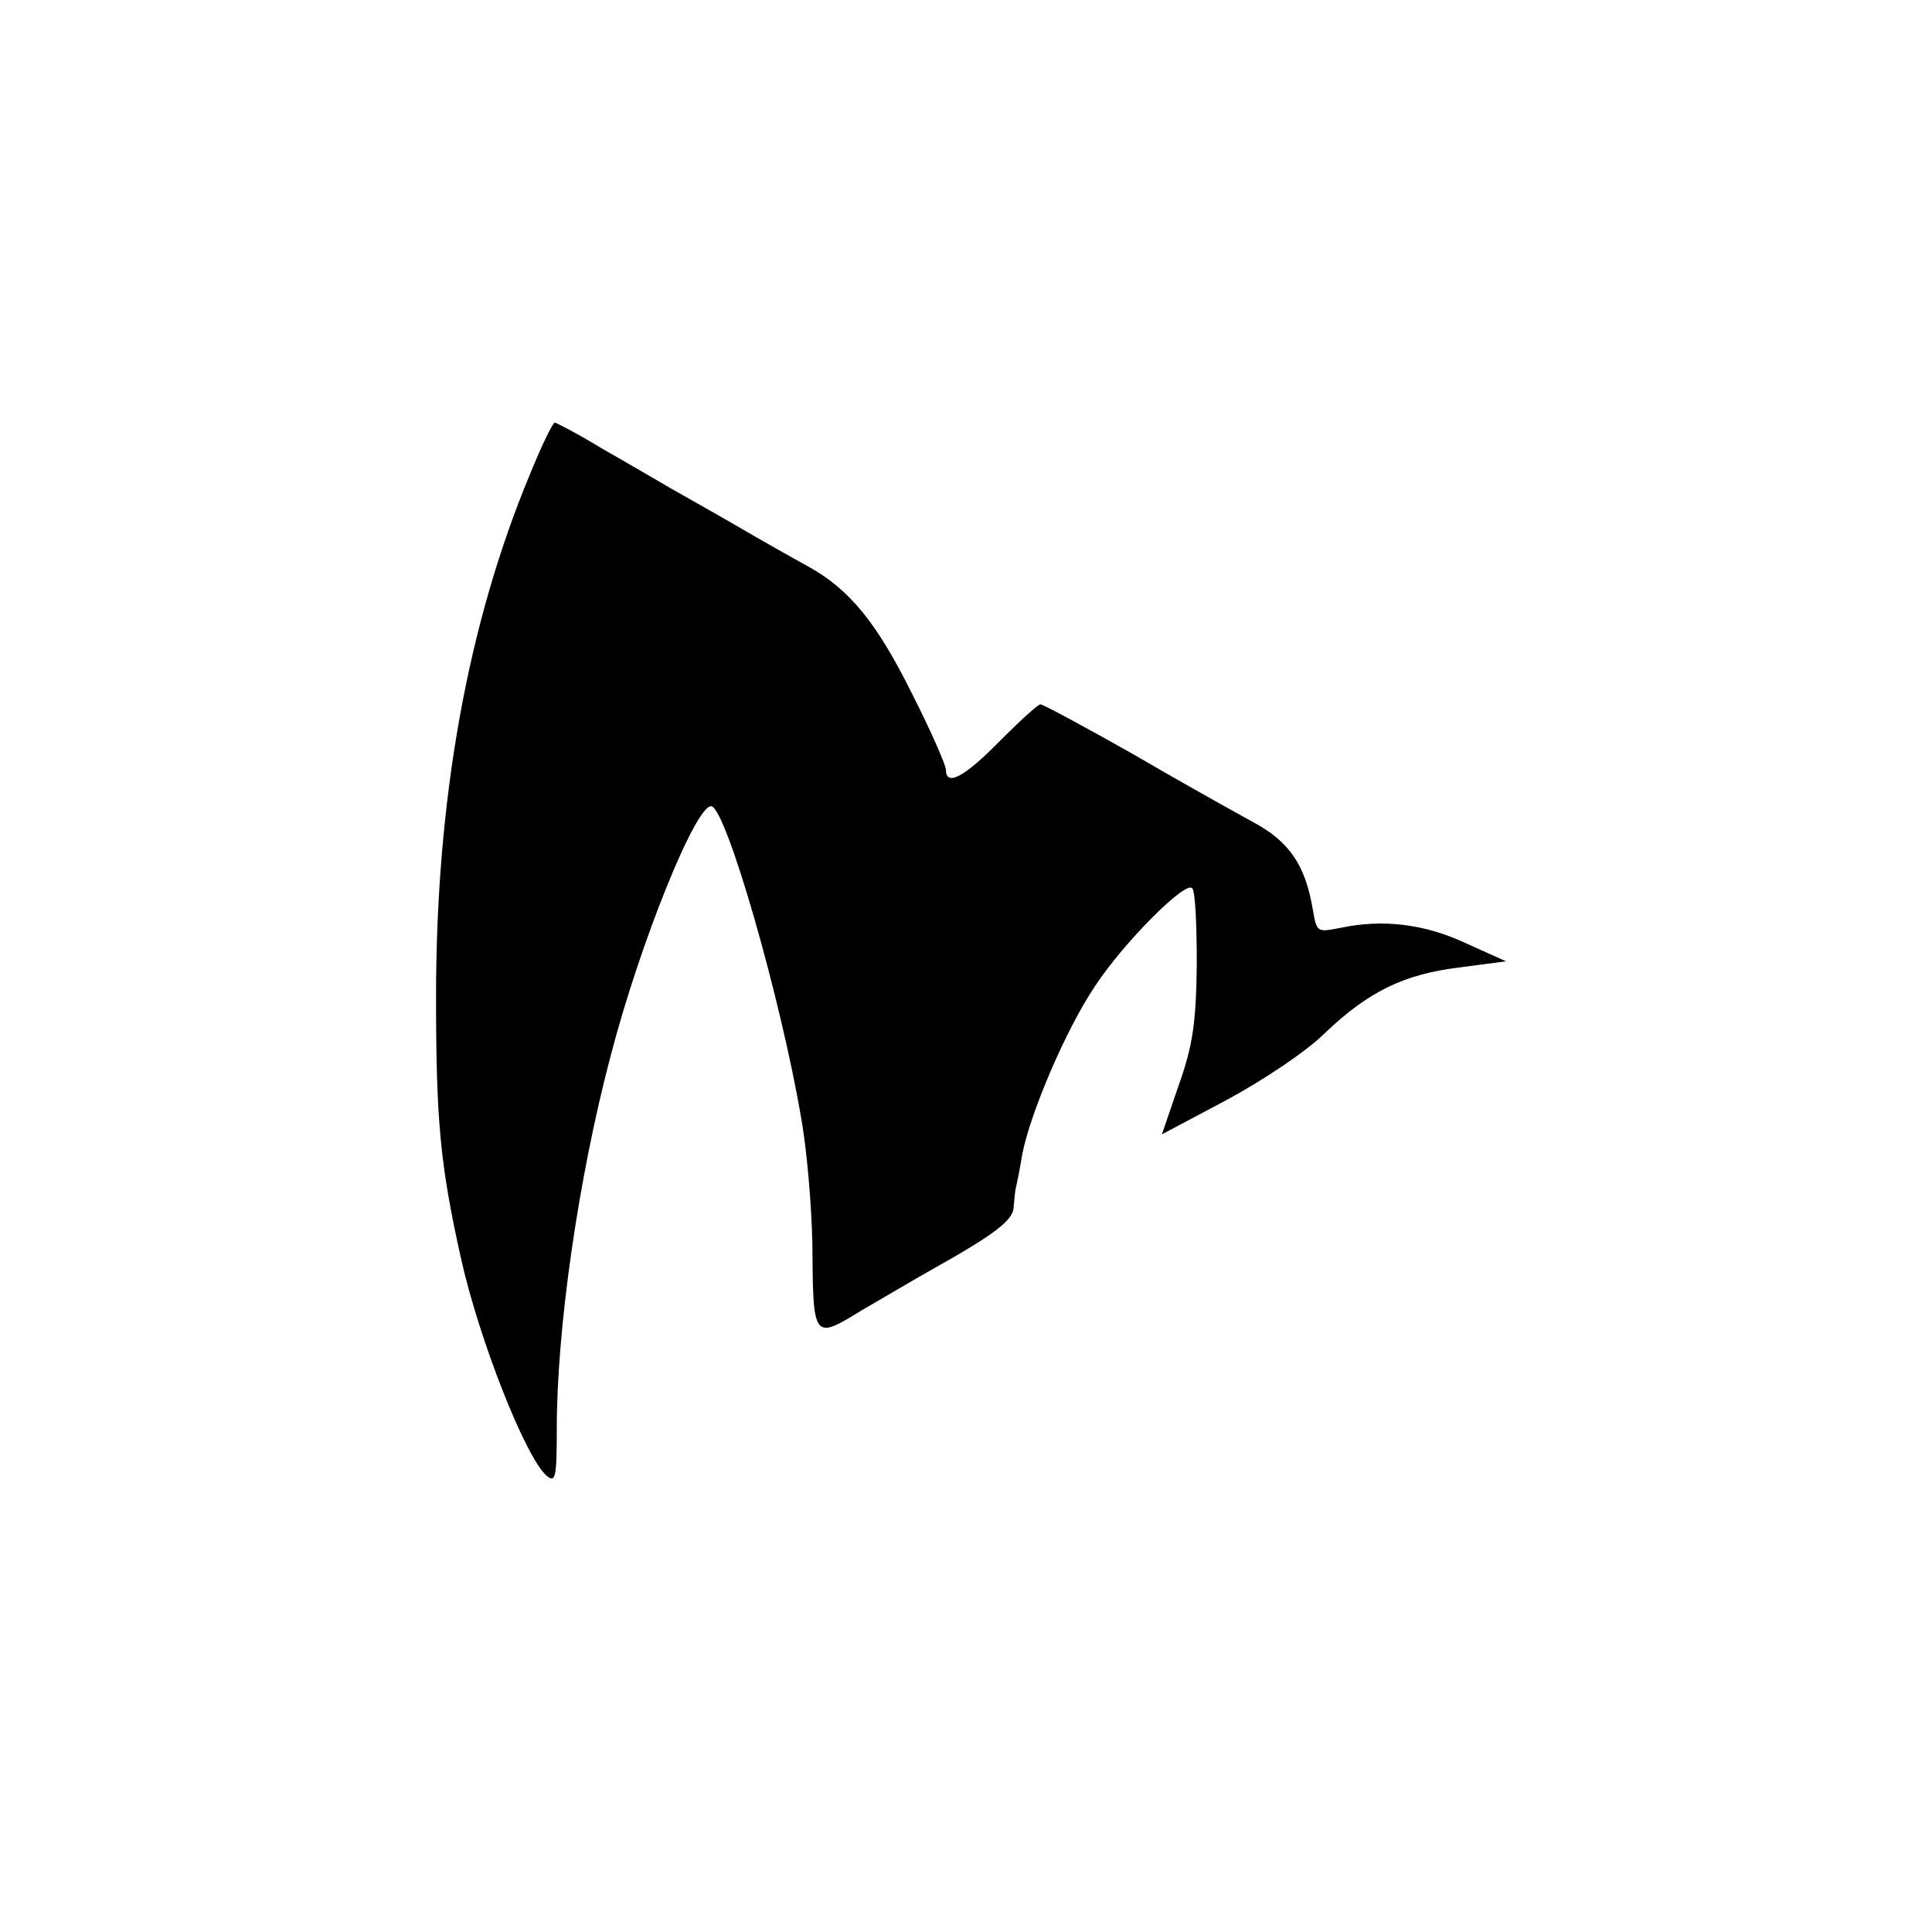 <?xml version="1.0" standalone="no"?>
<!DOCTYPE svg PUBLIC "-//W3C//DTD SVG 20010904//EN"
 "http://www.w3.org/TR/2001/REC-SVG-20010904/DTD/svg10.dtd">
<svg version="1.0" xmlns="http://www.w3.org/2000/svg"
 width="288pt" height="288pt" viewBox="0 0 288 288"
 preserveAspectRatio="xMidYMid meet">
<g transform="translate(0,288) scale(0.1,-0.1)"
fill="#000000" stroke="none">
<path d="M790 2173 c-93 -223 -140 -485 -140 -779 0 -183 6 -250 37 -389 27
-122 97 -299 128 -325 13 -11 15 -3 15 71 0 148 32 372 80 554 44 170 129 380
151 373 23 -8 103 -287 133 -463 9 -49 16 -135 17 -190 1 -142 1 -143 74 -98
33 19 80 47 105 61 93 52 120 73 121 92 1 11 2 23 3 28 1 4 6 27 10 52 12 61
65 186 109 251 43 65 134 156 144 145 5 -4 7 -56 7 -114 -1 -87 -6 -121 -27
-180 l-25 -73 96 51 c54 29 120 73 147 100 65 62 118 88 202 98 l68 9 -60 27
c-62 29 -124 36 -186 23 -36 -7 -36 -7 -42 27 -11 66 -35 102 -90 131 -29 16
-110 61 -180 102 -71 40 -132 73 -136 73 -4 0 -31 -25 -61 -55 -53 -54 -80
-68 -80 -42 0 6 -22 57 -50 112 -53 107 -94 157 -156 191 -22 12 -68 38 -104
59 -36 21 -81 46 -100 57 -19 11 -65 38 -102 59 -36 22 -69 39 -71 39 -3 0
-20 -35 -37 -77z"/>
</g>
</svg>
